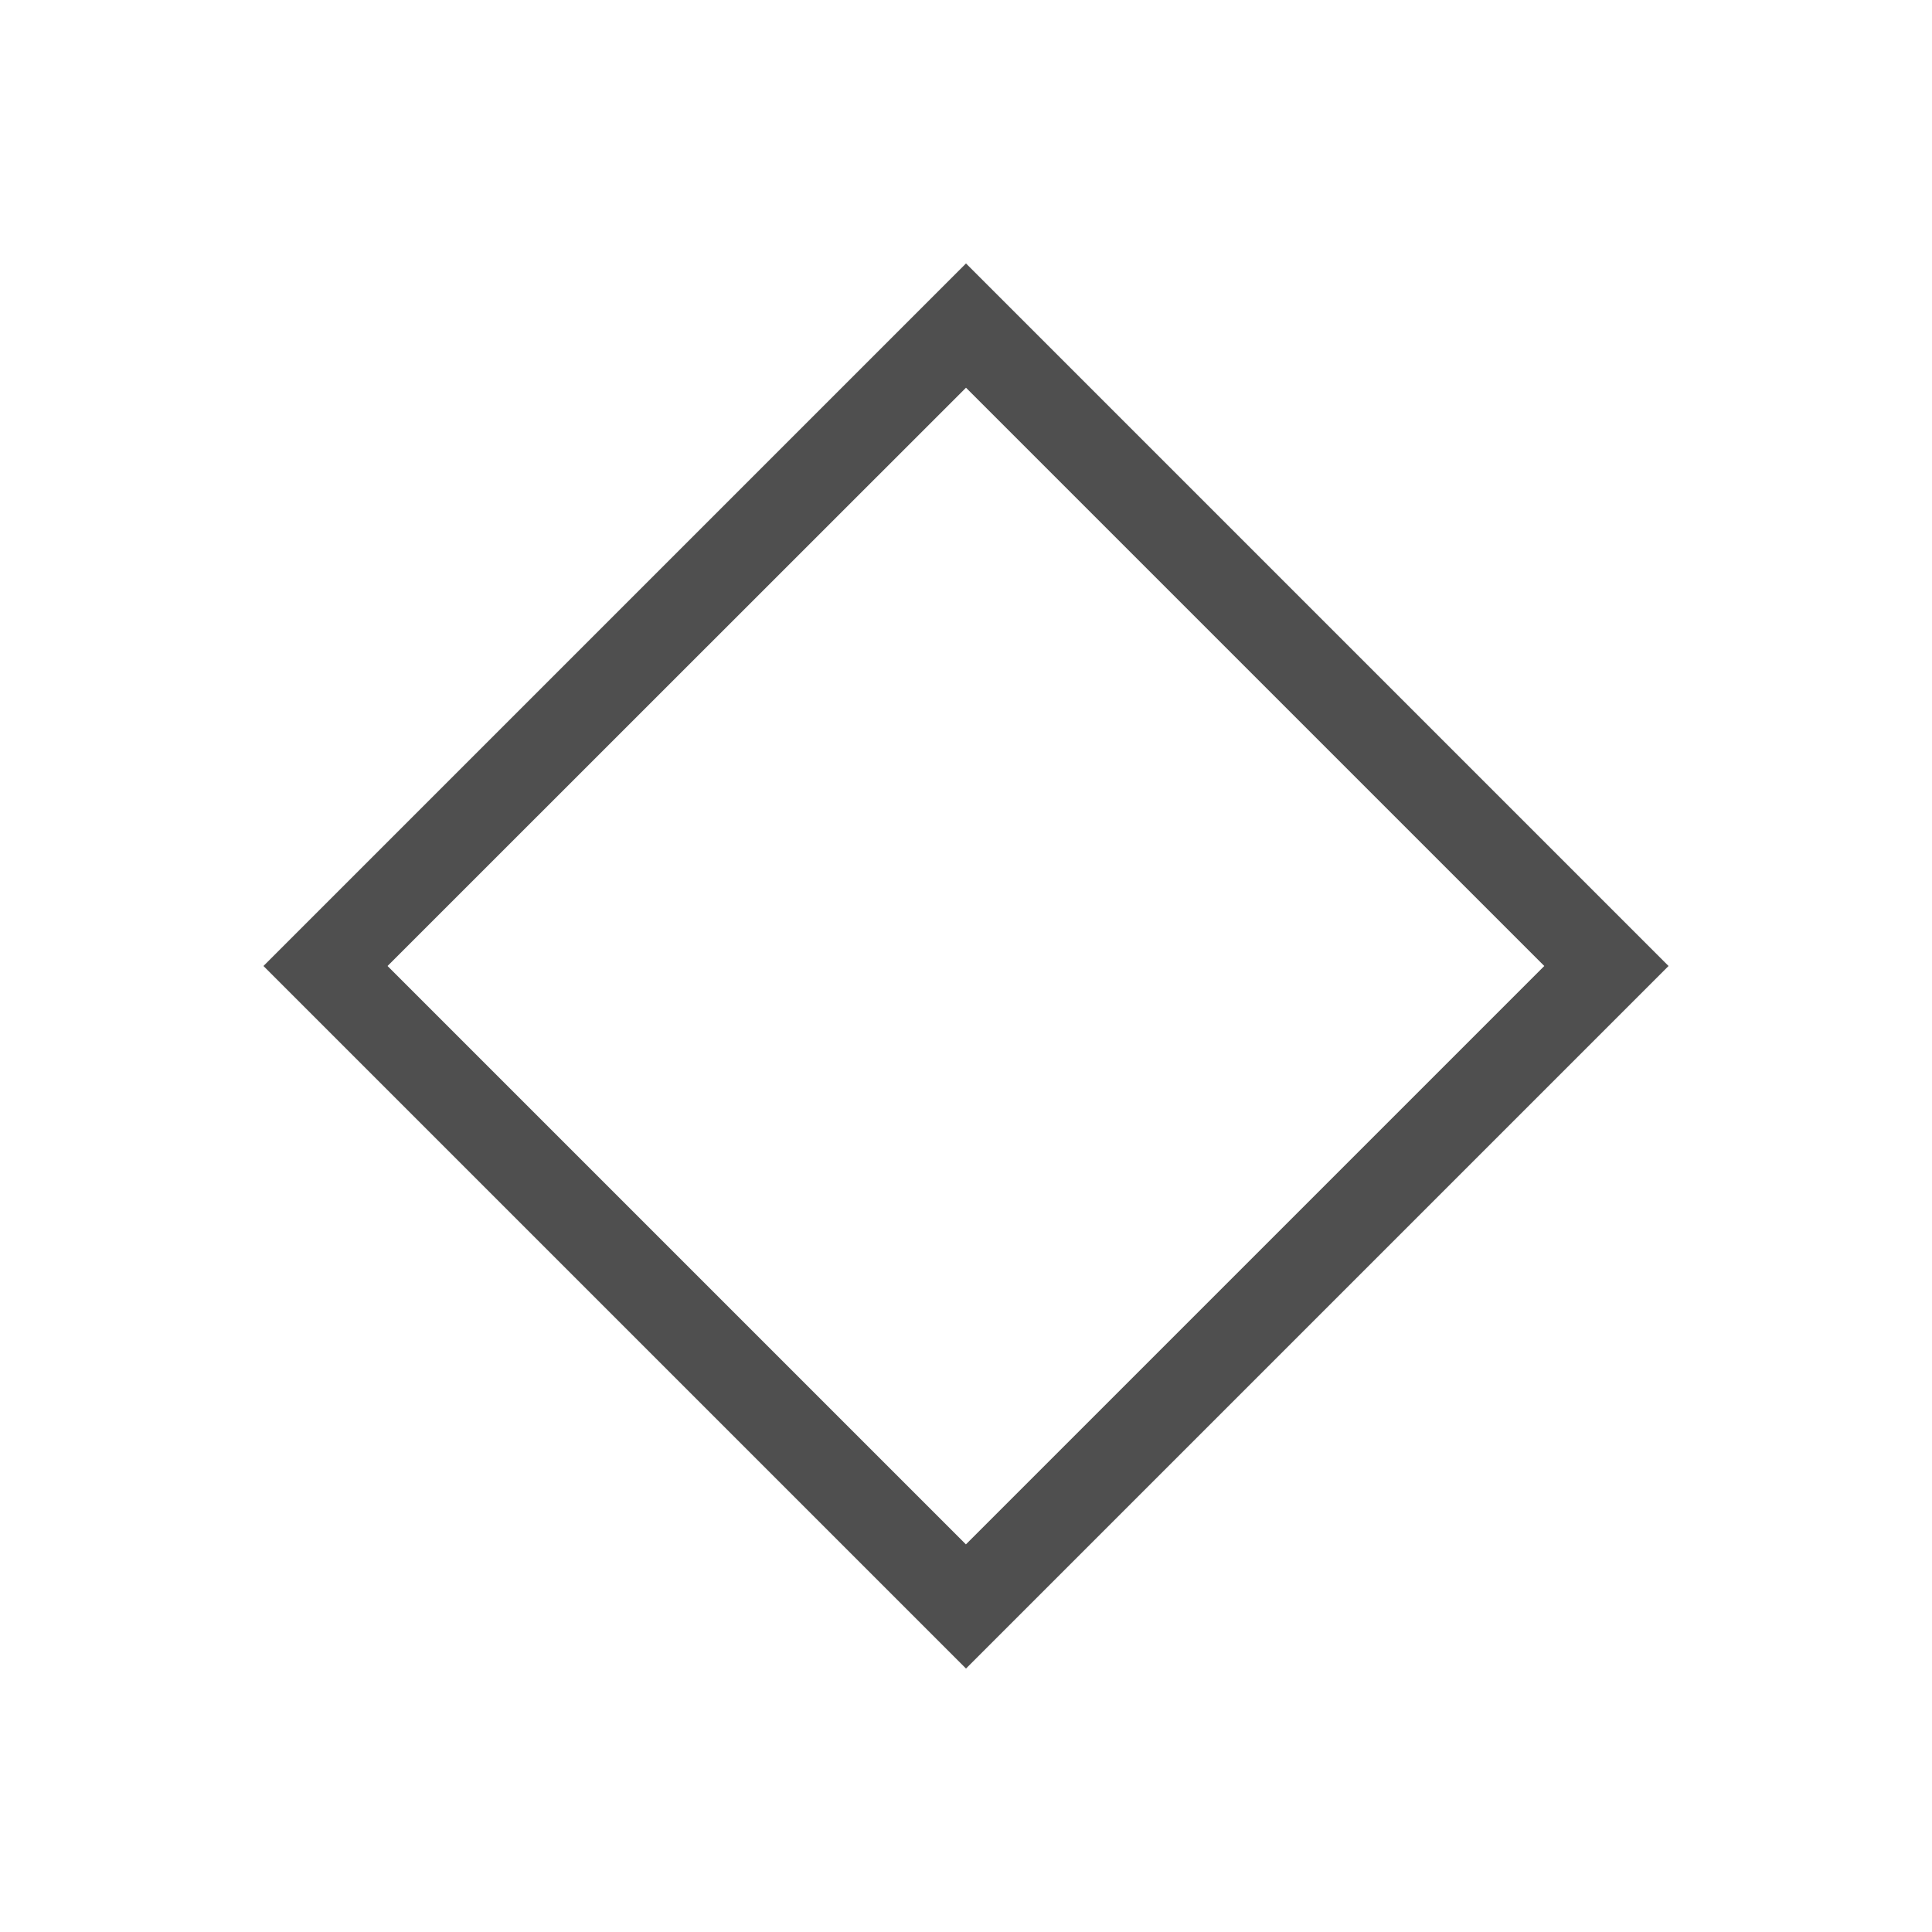 <svg xmlns="http://www.w3.org/2000/svg" viewBox="0 0 22 22">
    <path d="m562.286 610.648-8 8 8 8 8-8zm0 1.415 6.585 6.585-6.586 6.586-6.586-6.586z" style="fill:currentColor;fill-opacity:1;stroke:none;color:#050505;opacity:.7" transform="translate(-551.286 -607.648)"/>
</svg>
